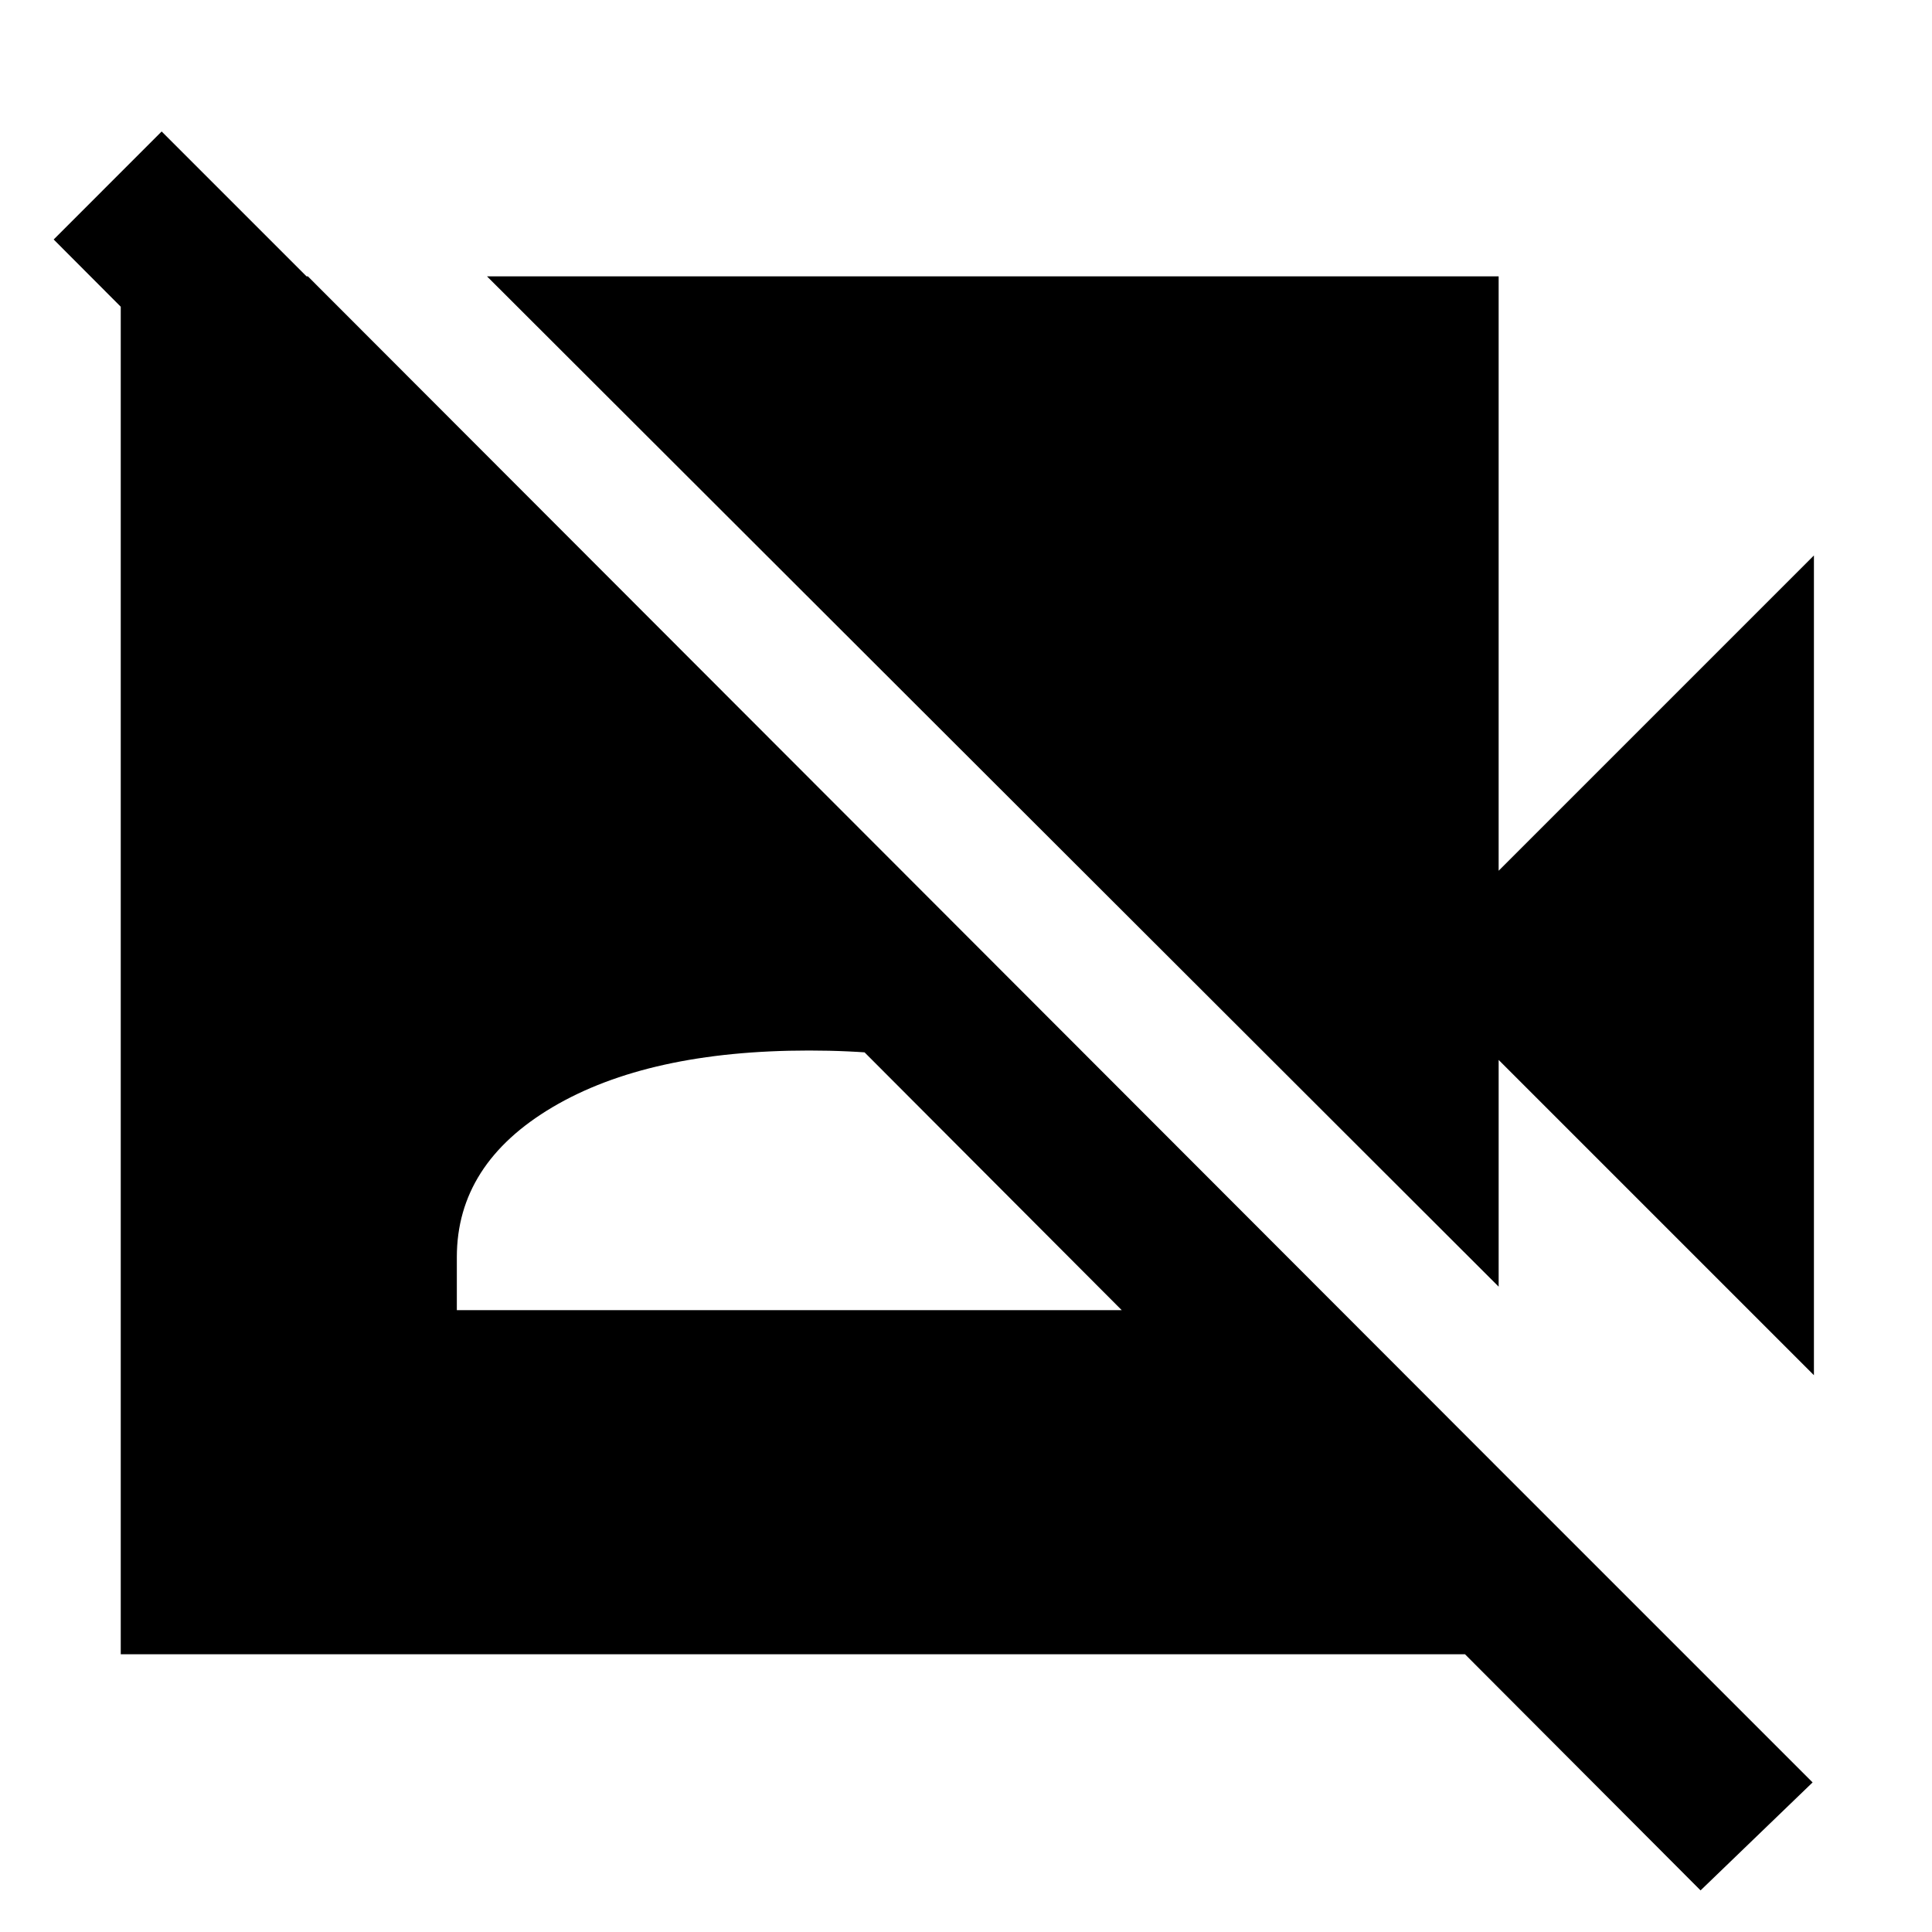 <svg xmlns="http://www.w3.org/2000/svg" height="40" viewBox="0 -960 960 960" width="40"><path d="M901.33-276.67 744.67-433.33v112.66L242-822.67h502.67v295.34L901.33-684v407.33ZM845-20.67 26.67-841l53.66-53.67L900.67-74.33 845-20.67Zm-692-802 589.67 590.34V-138H60v-684.67h93ZM227-309h350v-26.33q0-46.4-47.58-74.54Q481.83-438 402-438t-127.42 28.13Q227-381.73 227-335.33V-309Z"/></svg>